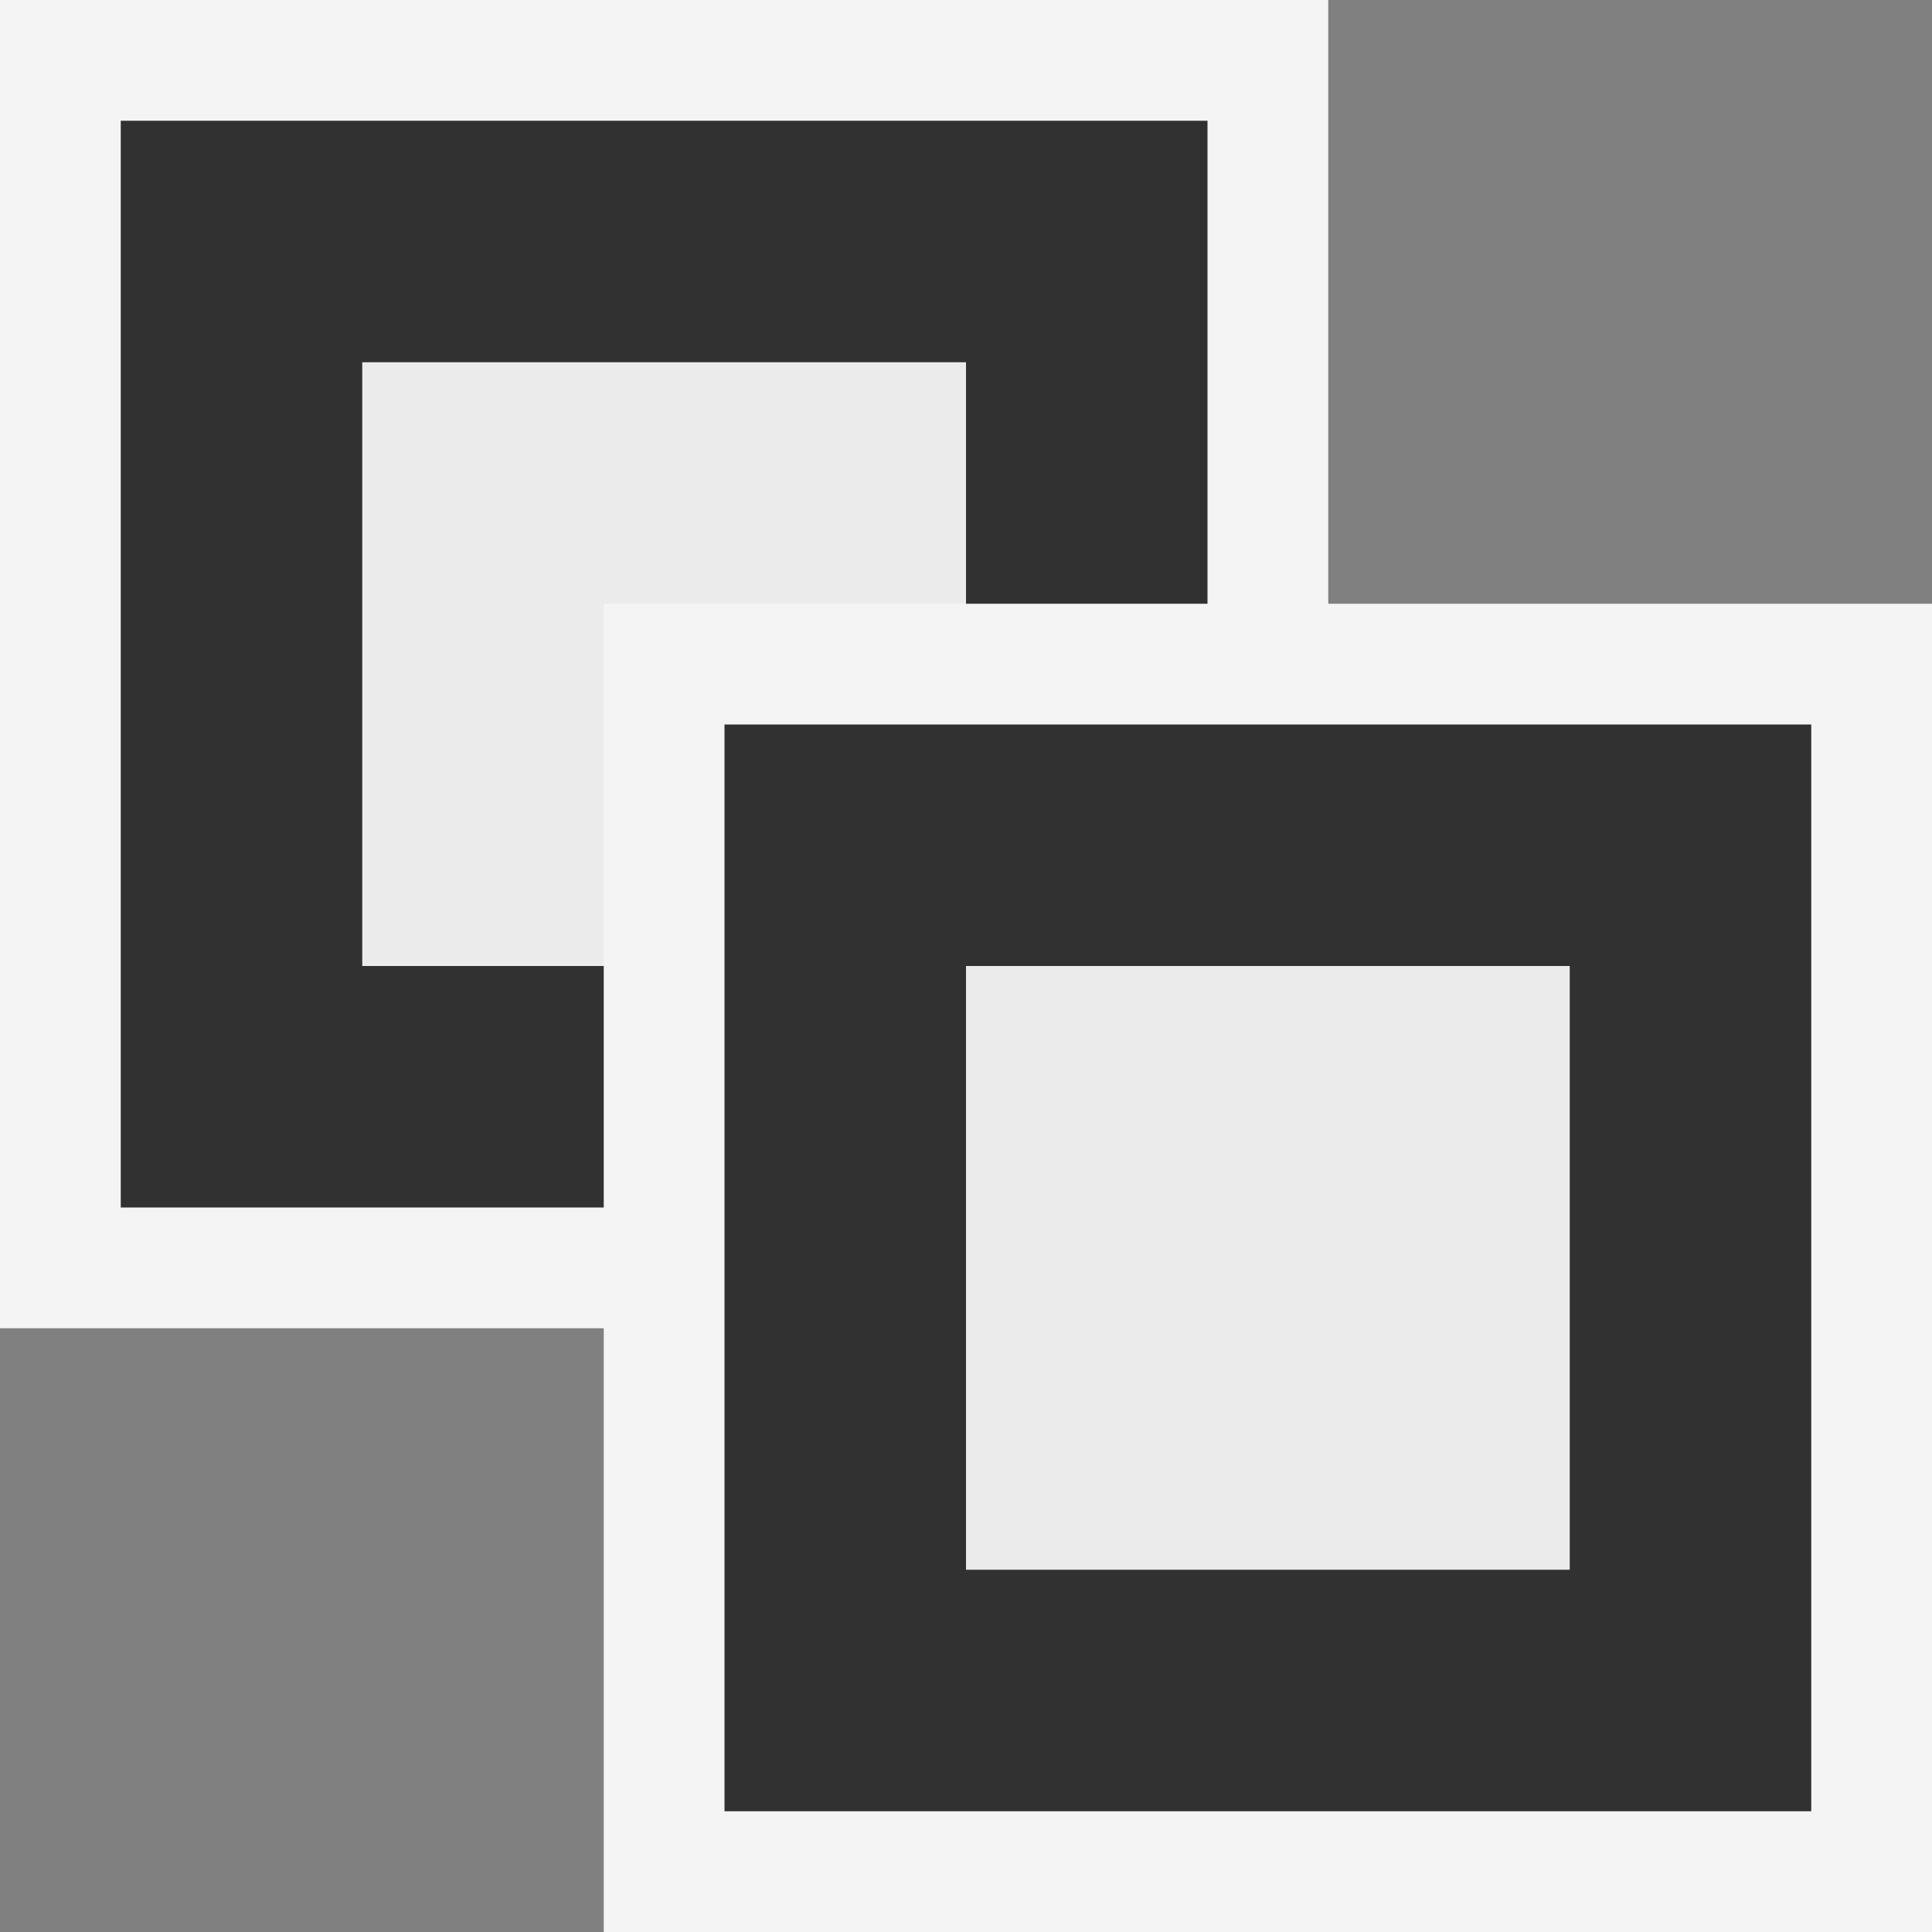 <svg ti:v="1" width="16" height="16" viewBox="0 0 16 16" xmlns="http://www.w3.org/2000/svg" xmlns:ti="urn:schemas-jetbrains-com:tisvg"><rect x="0" y="0" width="16" height="16" fill="#808080" stroke="none"/><rect id="frame" width="16" height="16" fill="none"/><g fill-rule="evenodd"><path d="M11 11H0V0h11v11z" fill="#F4F4F4"/><path d="M1 10h9V1H1v9z" fill="#313131"/><path d="M8 8H3V3h5v5z" fill="#EBEBEB"/><path d="M16 16H5V5h11v11z" fill="#F4F4F4"/><path d="M6 15h9V6H6v9z" fill="#313131"/><path d="M13 13H8V8h5v5z" fill="#EBEBEB"/></g></svg>